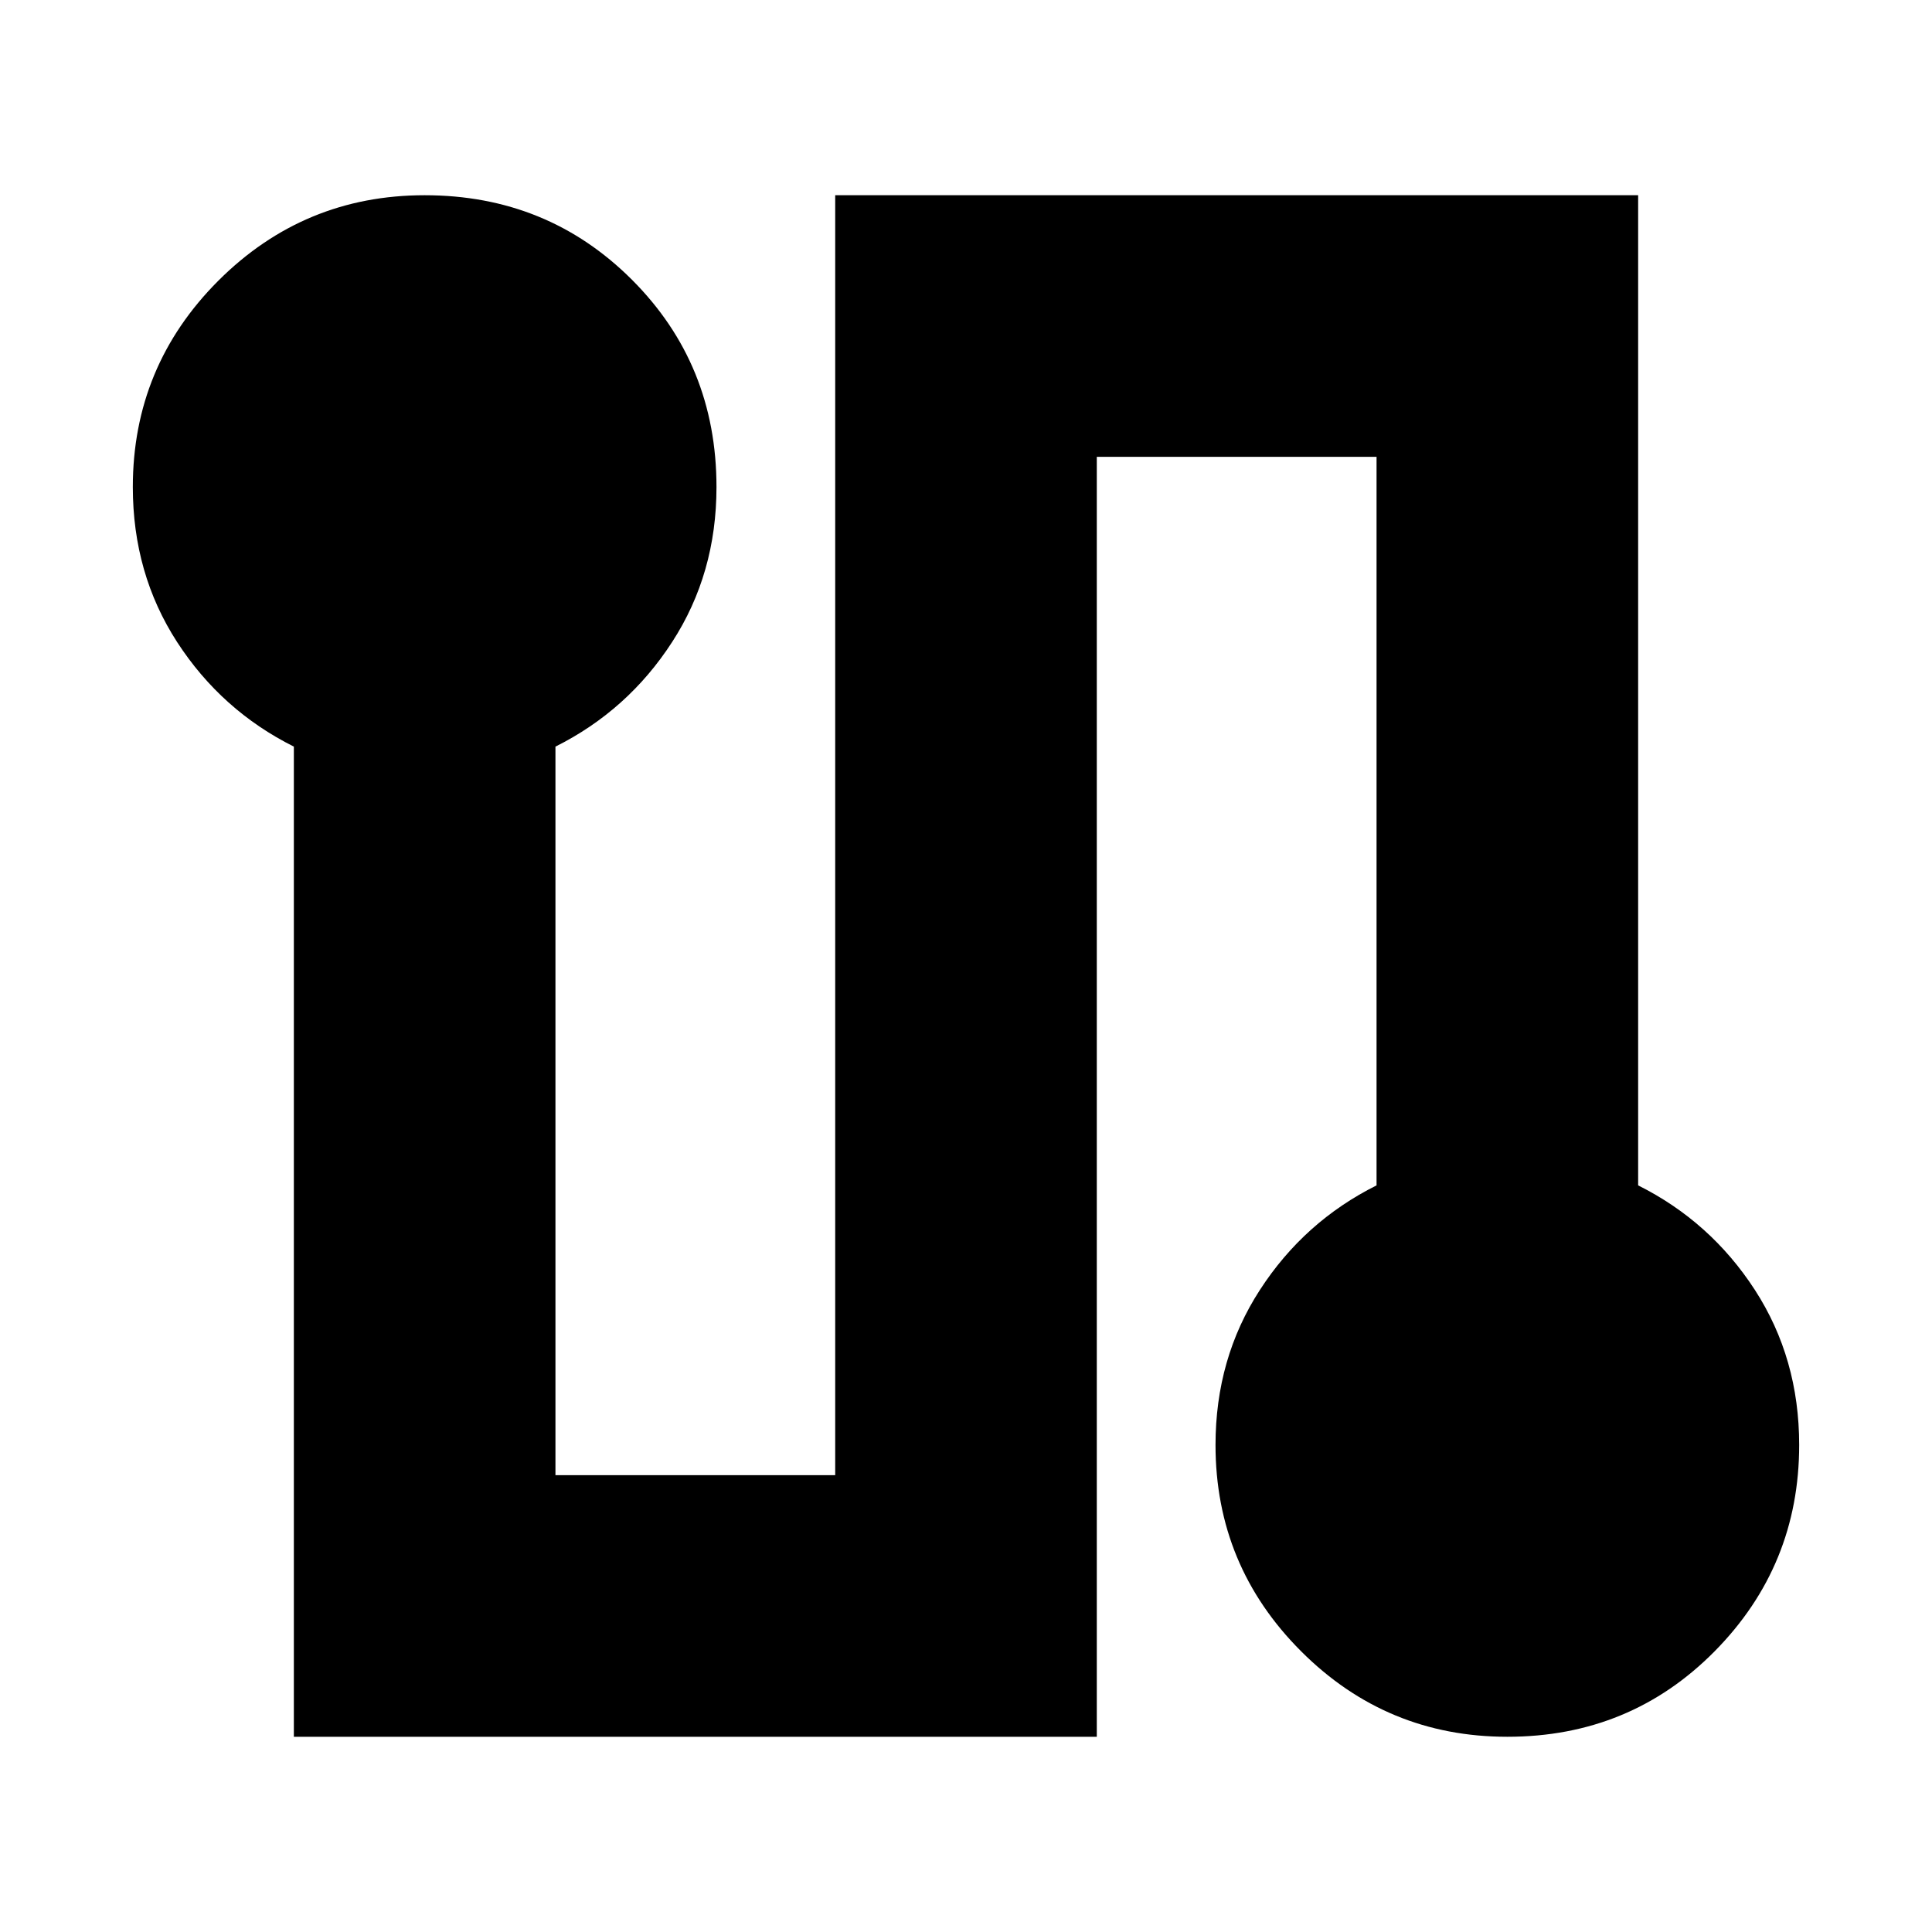 <svg xmlns="http://www.w3.org/2000/svg" height="20" width="20"><path d="M3.042 17.979V7.729q-.75-.375-1.209-1.083-.458-.708-.458-1.604 0-1.25.885-2.136.886-.885 2.136-.885 1.271 0 2.146.875t.875 2.146q0 .896-.459 1.604-.458.708-1.208 1.083v7.542h2.896V2.021h8.312v10.25q.75.375 1.209 1.083.458.708.458 1.604 0 1.25-.875 2.136-.875.885-2.146.885-1.25 0-2.135-.885-.886-.886-.886-2.136 0-.896.459-1.604.458-.708 1.208-1.083V4.729h-2.896v13.25Z"/></svg>